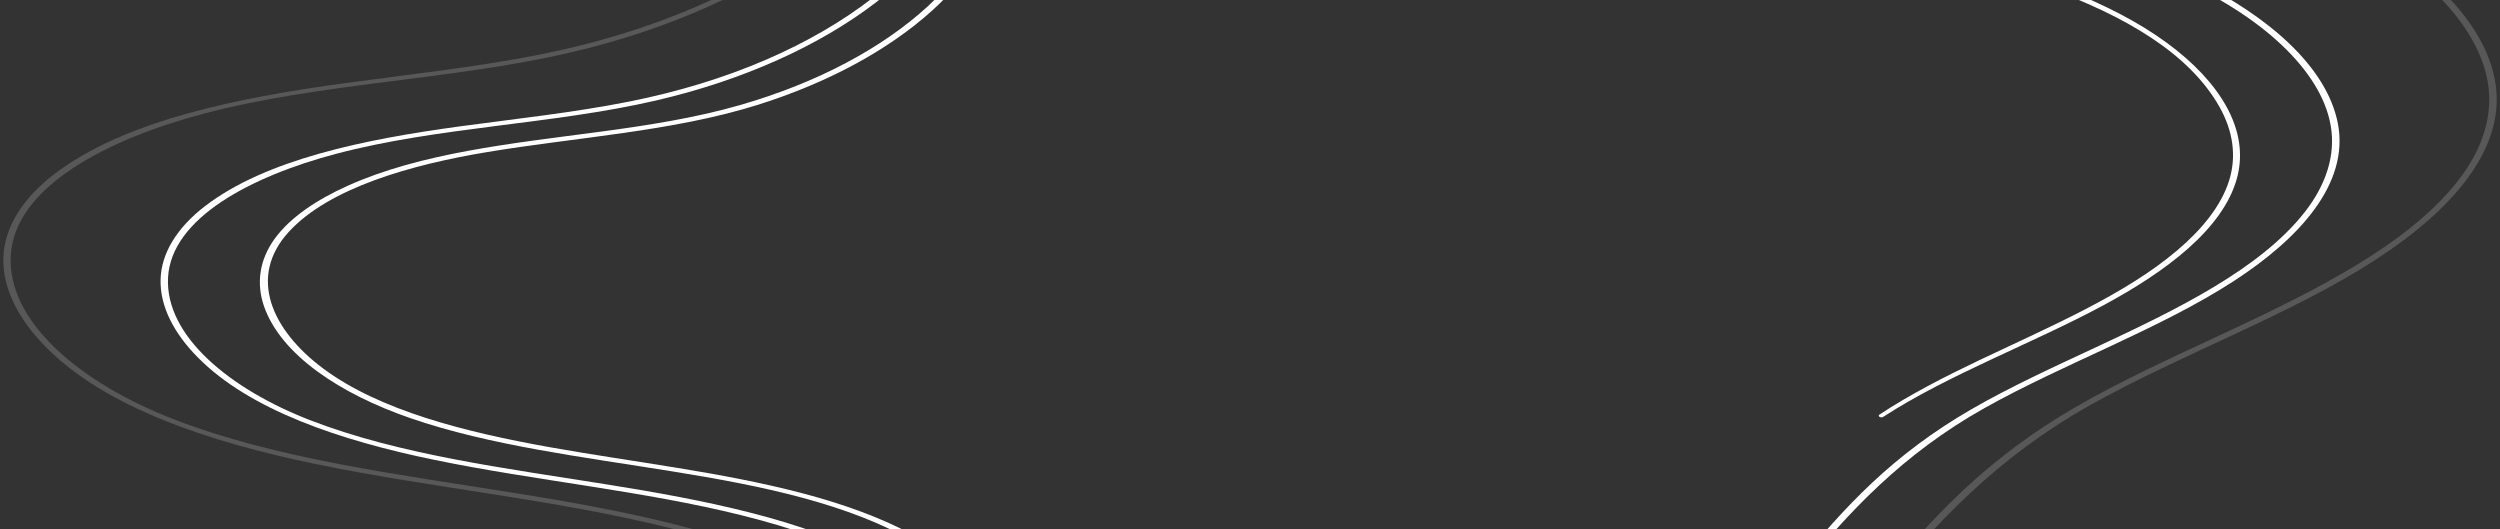 <svg width="340" height="72" viewBox="0 0 340 72" fill="none" xmlns="http://www.w3.org/2000/svg">
<rect x="0" y="0" width="340" height="72" fill="#333333" stroke="none"/>
<path d="M197.396 -32.835C187.217 -36.232 174.609 -38.466 163.045 -36.477C154.069 -34.933 147.296 -30.91 142.18 -26.378C136.42 -21.279 132.364 -15.562 128.065 -9.99C125.432 -6.58 122.563 -3.302 118.719 -0.314C114.587 2.901 109.667 5.752 104.18 8.123C98.504 10.57 92.253 12.482 85.624 13.803C78.063 15.311 70.207 16.146 62.45 17.2C49.698 18.939 36.174 21.641 27.826 28.079C24.133 30.927 21.938 34.377 21.84 37.996C21.734 41.711 23.717 45.371 26.843 48.549C33.934 55.774 46.262 59.906 59.128 62.553C72.902 65.386 87.44 66.735 100.926 70.095C107.662 71.775 114.11 73.978 119.453 76.988C124.751 79.976 128.845 83.613 132.485 87.364C139.349 94.448 144.874 102.171 154.765 107.997C159.329 110.685 164.786 112.86 170.946 113.968C177.137 115.076 183.751 115.076 190.04 114.273C219.593 110.49 232.747 92.622 244.659 77.951C251.319 69.75 258.705 61.767 269.929 55.478C280.766 49.407 293.7 44.776 303.803 38.219C312.779 32.398 319.53 24.942 317.948 16.782C316.442 9.026 308.397 2.165 298.528 -2.689C287.161 -8.279 273.1 -11.548 259.447 -14.554C252.121 -16.166 244.704 -17.669 237.59 -19.603C230.567 -21.515 223.816 -23.754 217.149 -26.069C213.963 -27.177 210.799 -28.303 207.621 -29.421C204.245 -30.606 200.741 -31.632 197.328 -32.772C197.063 -32.862 196.821 -32.617 197.086 -32.526C200.492 -31.391 203.731 -30.07 207.091 -28.885C210.27 -27.768 213.433 -26.642 216.619 -25.534C223.135 -23.268 229.735 -21.079 236.584 -19.199C250.168 -15.467 264.684 -13.128 278.231 -9.332C290.862 -5.795 302.744 -1.045 310.327 6.138C313.808 9.435 316.291 13.158 316.972 17.054C317.683 21.118 316.321 25.182 313.43 28.865C307.375 36.58 296.091 42.083 285.11 47.201C279.283 49.916 273.395 52.609 268.074 55.683C262.928 58.653 258.501 62.008 254.656 65.614C246.816 72.965 241.329 81.084 234.601 88.799C228.032 96.327 219.995 103.865 208.173 108.796C197.253 113.351 182.866 115.794 169.917 113.124C157.172 110.495 148.749 103.534 142.331 96.795C135.52 89.639 129.859 81.788 119.468 76.166C109.206 70.618 95.712 67.993 82.619 65.895C68.785 63.679 54.337 61.863 42.138 57.131C31.376 52.958 22.43 45.739 22.854 37.751C23.278 29.66 34.176 23.97 45.71 20.919C59.552 17.254 75.081 16.932 89.158 13.681C100.949 10.956 111.4 6.261 119.173 0.294C126.075 -5 129.965 -11.307 134.816 -17.301C139.001 -22.473 143.746 -27.777 150.928 -31.691C158.345 -35.737 167.866 -37.262 177.734 -36.436C184.538 -35.868 191.009 -34.415 197.025 -32.449C197.434 -32.327 197.797 -32.699 197.396 -32.835Z" fill="url(#paint0_linear_1976_68289)"/>
<g opacity="0.425">
<path opacity="0.425" d="M201.333 -45.986C189.693 -49.868 175.269 -52.42 162.047 -50.14C151.792 -48.374 144.05 -43.774 138.208 -38.598C131.616 -32.758 126.977 -26.215 122.05 -19.84C119.03 -15.93 115.746 -12.179 111.349 -8.756C106.619 -5.073 100.98 -1.799 94.684 0.912C88.183 3.718 81.016 5.907 73.425 7.419C64.775 9.144 55.776 10.098 46.899 11.31C32.315 13.299 16.839 16.387 7.288 23.752C3.072 27.003 0.575 30.945 0.454 35.077C0.333 39.322 2.603 43.5 6.168 47.132C14.273 55.392 28.372 60.119 43.085 63.143C58.857 66.385 75.499 67.929 90.938 71.775C98.665 73.701 106.059 76.225 112.181 79.676C118.251 83.095 122.943 87.264 127.113 91.564C134.961 99.669 141.288 108.51 152.61 115.176C157.824 118.25 164.053 120.734 171.098 122.001C178.175 123.268 185.728 123.268 192.917 122.351C226.724 118.023 241.769 97.576 255.399 80.789C263.028 71.398 271.481 62.253 284.347 55.051C296.759 48.104 311.562 42.8 323.126 35.295C333.388 28.638 341.107 20.115 339.291 10.783C337.566 1.92 328.363 -5.927 317.079 -11.476C304.077 -17.869 287.987 -21.61 272.374 -25.048C263.981 -26.896 255.482 -28.617 247.332 -30.833C239.294 -33.022 231.56 -35.583 223.931 -38.239C220.283 -39.506 216.658 -40.795 213.026 -42.076C209.166 -43.434 205.17 -44.628 201.265 -45.931C201 -46.022 200.758 -45.777 201.023 -45.686C204.92 -44.387 208.651 -42.893 212.503 -41.54C216.136 -40.26 219.769 -38.974 223.409 -37.703C230.863 -35.11 238.416 -32.604 246.257 -30.451C261.809 -26.179 278.429 -23.504 293.936 -19.159C308.406 -15.104 322.013 -9.664 330.709 -1.436C334.697 2.342 337.543 6.615 338.322 11.083C339.14 15.746 337.573 20.401 334.251 24.628C327.311 33.465 314.392 39.767 301.822 45.629C295.147 48.74 288.411 51.819 282.319 55.338C276.431 58.734 271.368 62.576 266.971 66.699C257.995 75.117 251.714 84.412 244.009 93.244C236.479 101.872 227.276 110.504 213.729 116.152C201.212 121.37 184.713 124.171 169.872 121.106C155.266 118.091 145.602 110.118 138.246 102.389C130.45 94.202 123.972 85.216 112.083 78.782C100.345 72.434 84.906 69.432 69.929 67.035C54.089 64.496 37.537 62.412 23.574 56.999C11.238 52.218 0.984 43.936 1.46 34.777C1.945 25.5 14.44 18.971 27.661 15.47C43.508 11.274 61.301 10.906 77.421 7.178C90.9 4.063 102.857 -1.313 111.75 -8.133C119.651 -14.195 124.101 -21.411 129.648 -28.267C134.446 -34.193 139.88 -40.264 148.107 -44.75C156.621 -49.391 167.534 -51.139 178.863 -50.186C186.658 -49.532 194.068 -47.87 200.954 -45.613C201.378 -45.481 201.742 -45.854 201.333 -45.986Z" fill="url(#paint1_linear_1976_68289)"/>
</g>
<path d="M256.112 56.696C265.027 50.915 276.303 46.765 286.036 41.534C294.52 36.975 302.315 31.181 304.222 24.256C306.054 17.572 301.725 10.997 294.739 5.861C286.959 0.14 276.129 -3.574 264.974 -6.462C252.782 -9.618 239.909 -11.766 227.951 -15.253C216.039 -18.731 205.096 -23.236 193.357 -26.891C184.465 -29.661 173.544 -31.355 163.653 -29.643C156.039 -28.326 150.136 -25.038 145.611 -21.252C140.442 -16.929 136.801 -12.016 133.116 -7.207C131.004 -4.446 128.938 -1.676 126.161 0.876C123.05 3.727 119.289 6.32 115.028 8.572C110.661 10.884 105.757 12.827 100.505 14.33C94.458 16.06 87.957 17.073 81.441 17.94C69.589 19.516 57.238 20.787 47.286 25.264C43.101 27.149 39.484 29.546 37.372 32.448C35.261 35.345 34.837 38.555 35.904 41.643C38.197 48.263 46.295 53.594 55.853 56.882C77.453 64.315 106.136 63.039 124.692 73.891C133.698 79.159 138.58 86.252 144.861 92.65C150.439 98.335 157.621 103.988 168.118 106.544C178.827 109.155 191.027 107.793 200.888 104.515C211.551 100.973 219.361 95.124 225.491 88.931C227.035 87.369 228.488 85.779 229.881 84.167C231.319 82.51 232.424 80.775 233.779 79.095C233.907 78.932 233.506 78.787 233.37 78.95C232.03 80.616 230.411 82.21 228.988 83.85C227.558 85.498 226.074 87.132 224.485 88.731C221.359 91.878 217.855 94.897 213.708 97.59C205.709 102.785 194.924 106.69 182.974 107.244C177.23 107.511 171.433 106.926 166.264 105.373C161.216 103.856 156.963 101.563 153.36 98.979C145.77 93.535 141.229 86.915 135.053 80.916C131.981 77.933 128.469 75.081 124.117 72.725C119.743 70.354 114.619 68.538 109.246 67.117C98.204 64.192 86.284 62.876 74.766 60.819C63.293 58.771 51.63 55.842 43.934 50.102C36.964 44.903 33.656 37.656 39.287 31.521C44.751 25.569 55.853 22.399 66.328 20.669C78.58 18.644 91.423 17.876 102.851 14.321C112.493 11.324 120.825 6.824 126.819 1.393C131.935 -3.238 135.091 -8.587 139.238 -13.537C142.901 -17.9 147.132 -22.323 153.368 -25.556C159.831 -28.907 167.997 -30.174 176.42 -29.538C188.991 -28.594 199.616 -24.094 210.295 -20.352C215.918 -18.382 221.586 -16.447 227.452 -14.74C233.105 -13.092 238.932 -11.752 244.835 -10.467C266.798 -5.668 293.589 -0.123 301.853 14.543C303.677 17.776 304.214 21.237 303.147 24.597C302.058 28.02 299.462 31.199 296.124 34.032C288.995 40.099 278.824 44.395 269.258 48.953C264.437 51.251 259.745 53.649 255.605 56.387C255.294 56.596 255.802 56.9 256.112 56.696Z" fill="url(#paint2_linear_1976_68289)"/>
<defs>
<linearGradient id="paint0_linear_1976_68289" x1="38.632" y1="69.153" x2="266.862" y2="-69.297" gradientUnits="userSpaceOnUse">
<stop offset="0.028" stop-color="white"/>
<stop offset="1" stop-color="white"/>
</linearGradient>
<linearGradient id="paint1_linear_1976_68289" x1="0.453" y1="36.002" x2="339.562" y2="36.002" gradientUnits="userSpaceOnUse">
<stop stop-color="white"/>
<stop offset="1" stop-color="white"/>
</linearGradient>
<linearGradient id="paint2_linear_1976_68289" x1="105.432" y1="-9.951" x2="181.836" y2="117.39" gradientUnits="userSpaceOnUse">
<stop stop-color="white"/>
<stop offset="1" stop-color="white"/>
</linearGradient>
</defs>
</svg>
